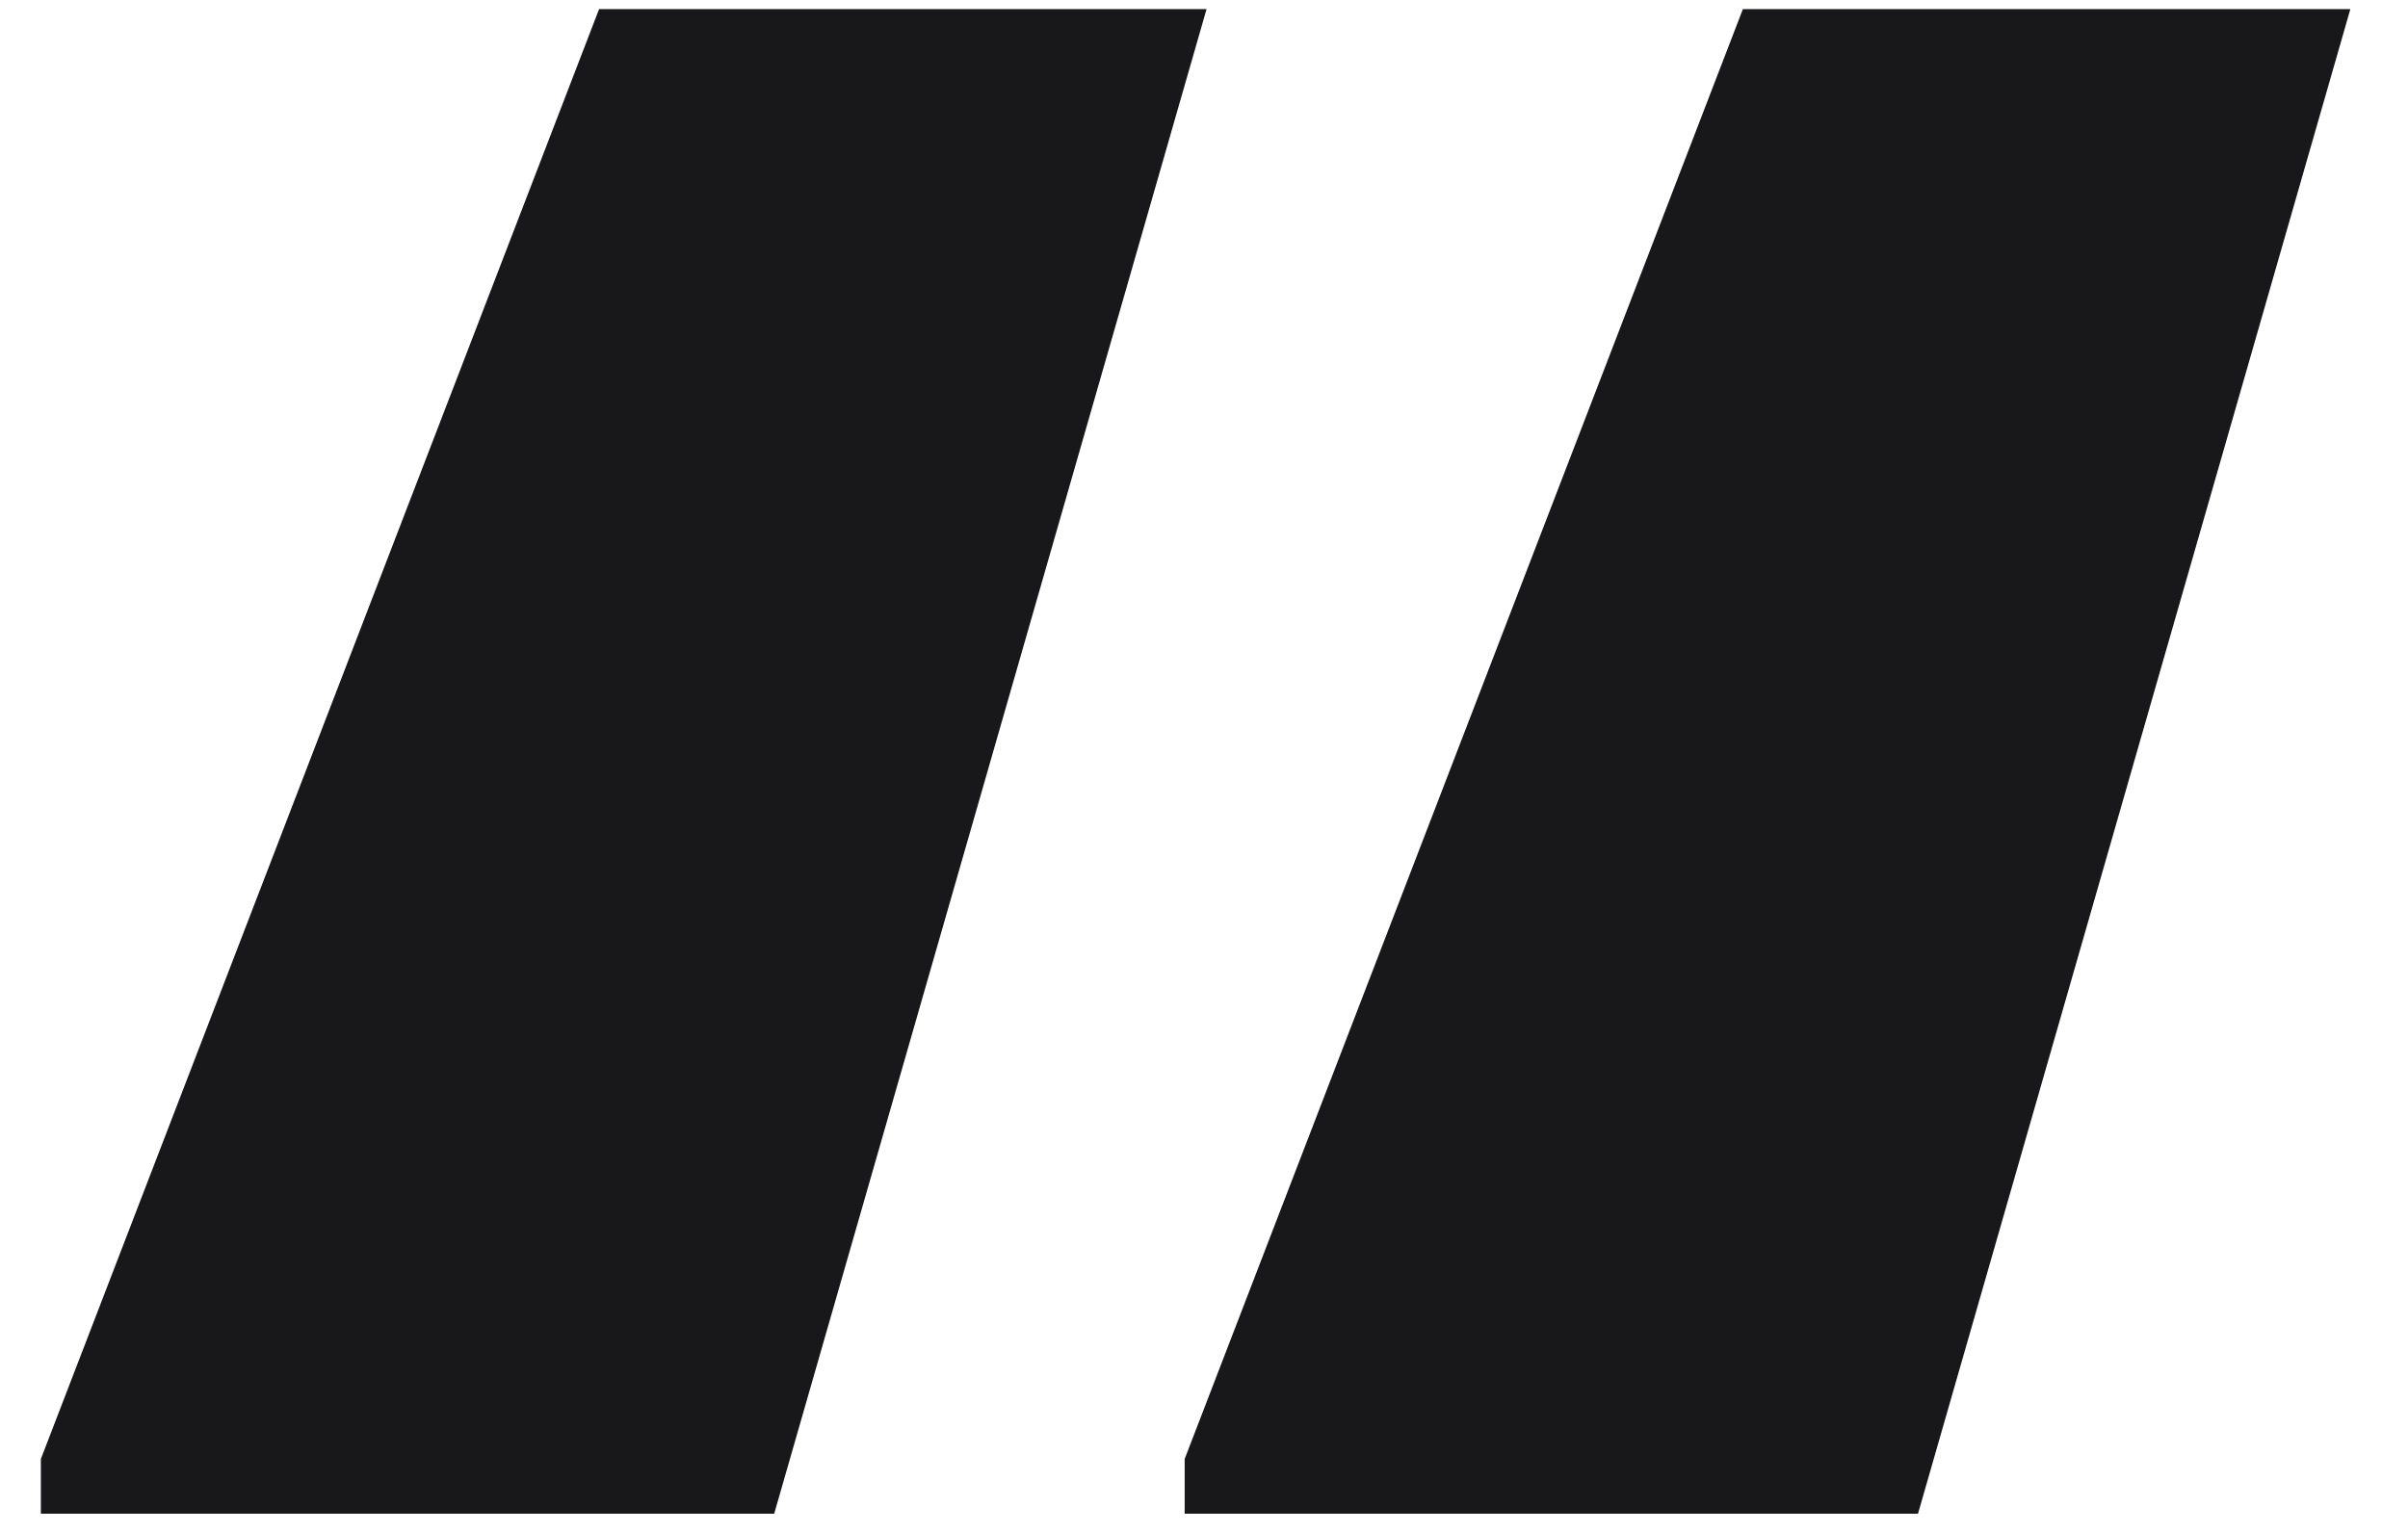 <svg width="33" height="21" viewBox="0 0 33 21" fill="none" xmlns="http://www.w3.org/2000/svg">
<path d="M0.56 20L8.21 0.125H16.535L10.61 20.75H0.56V20ZM16.235 20L23.885 0.125H32.21L26.285 20.75H16.235V20Z" fill="#18181B"/>
</svg>

